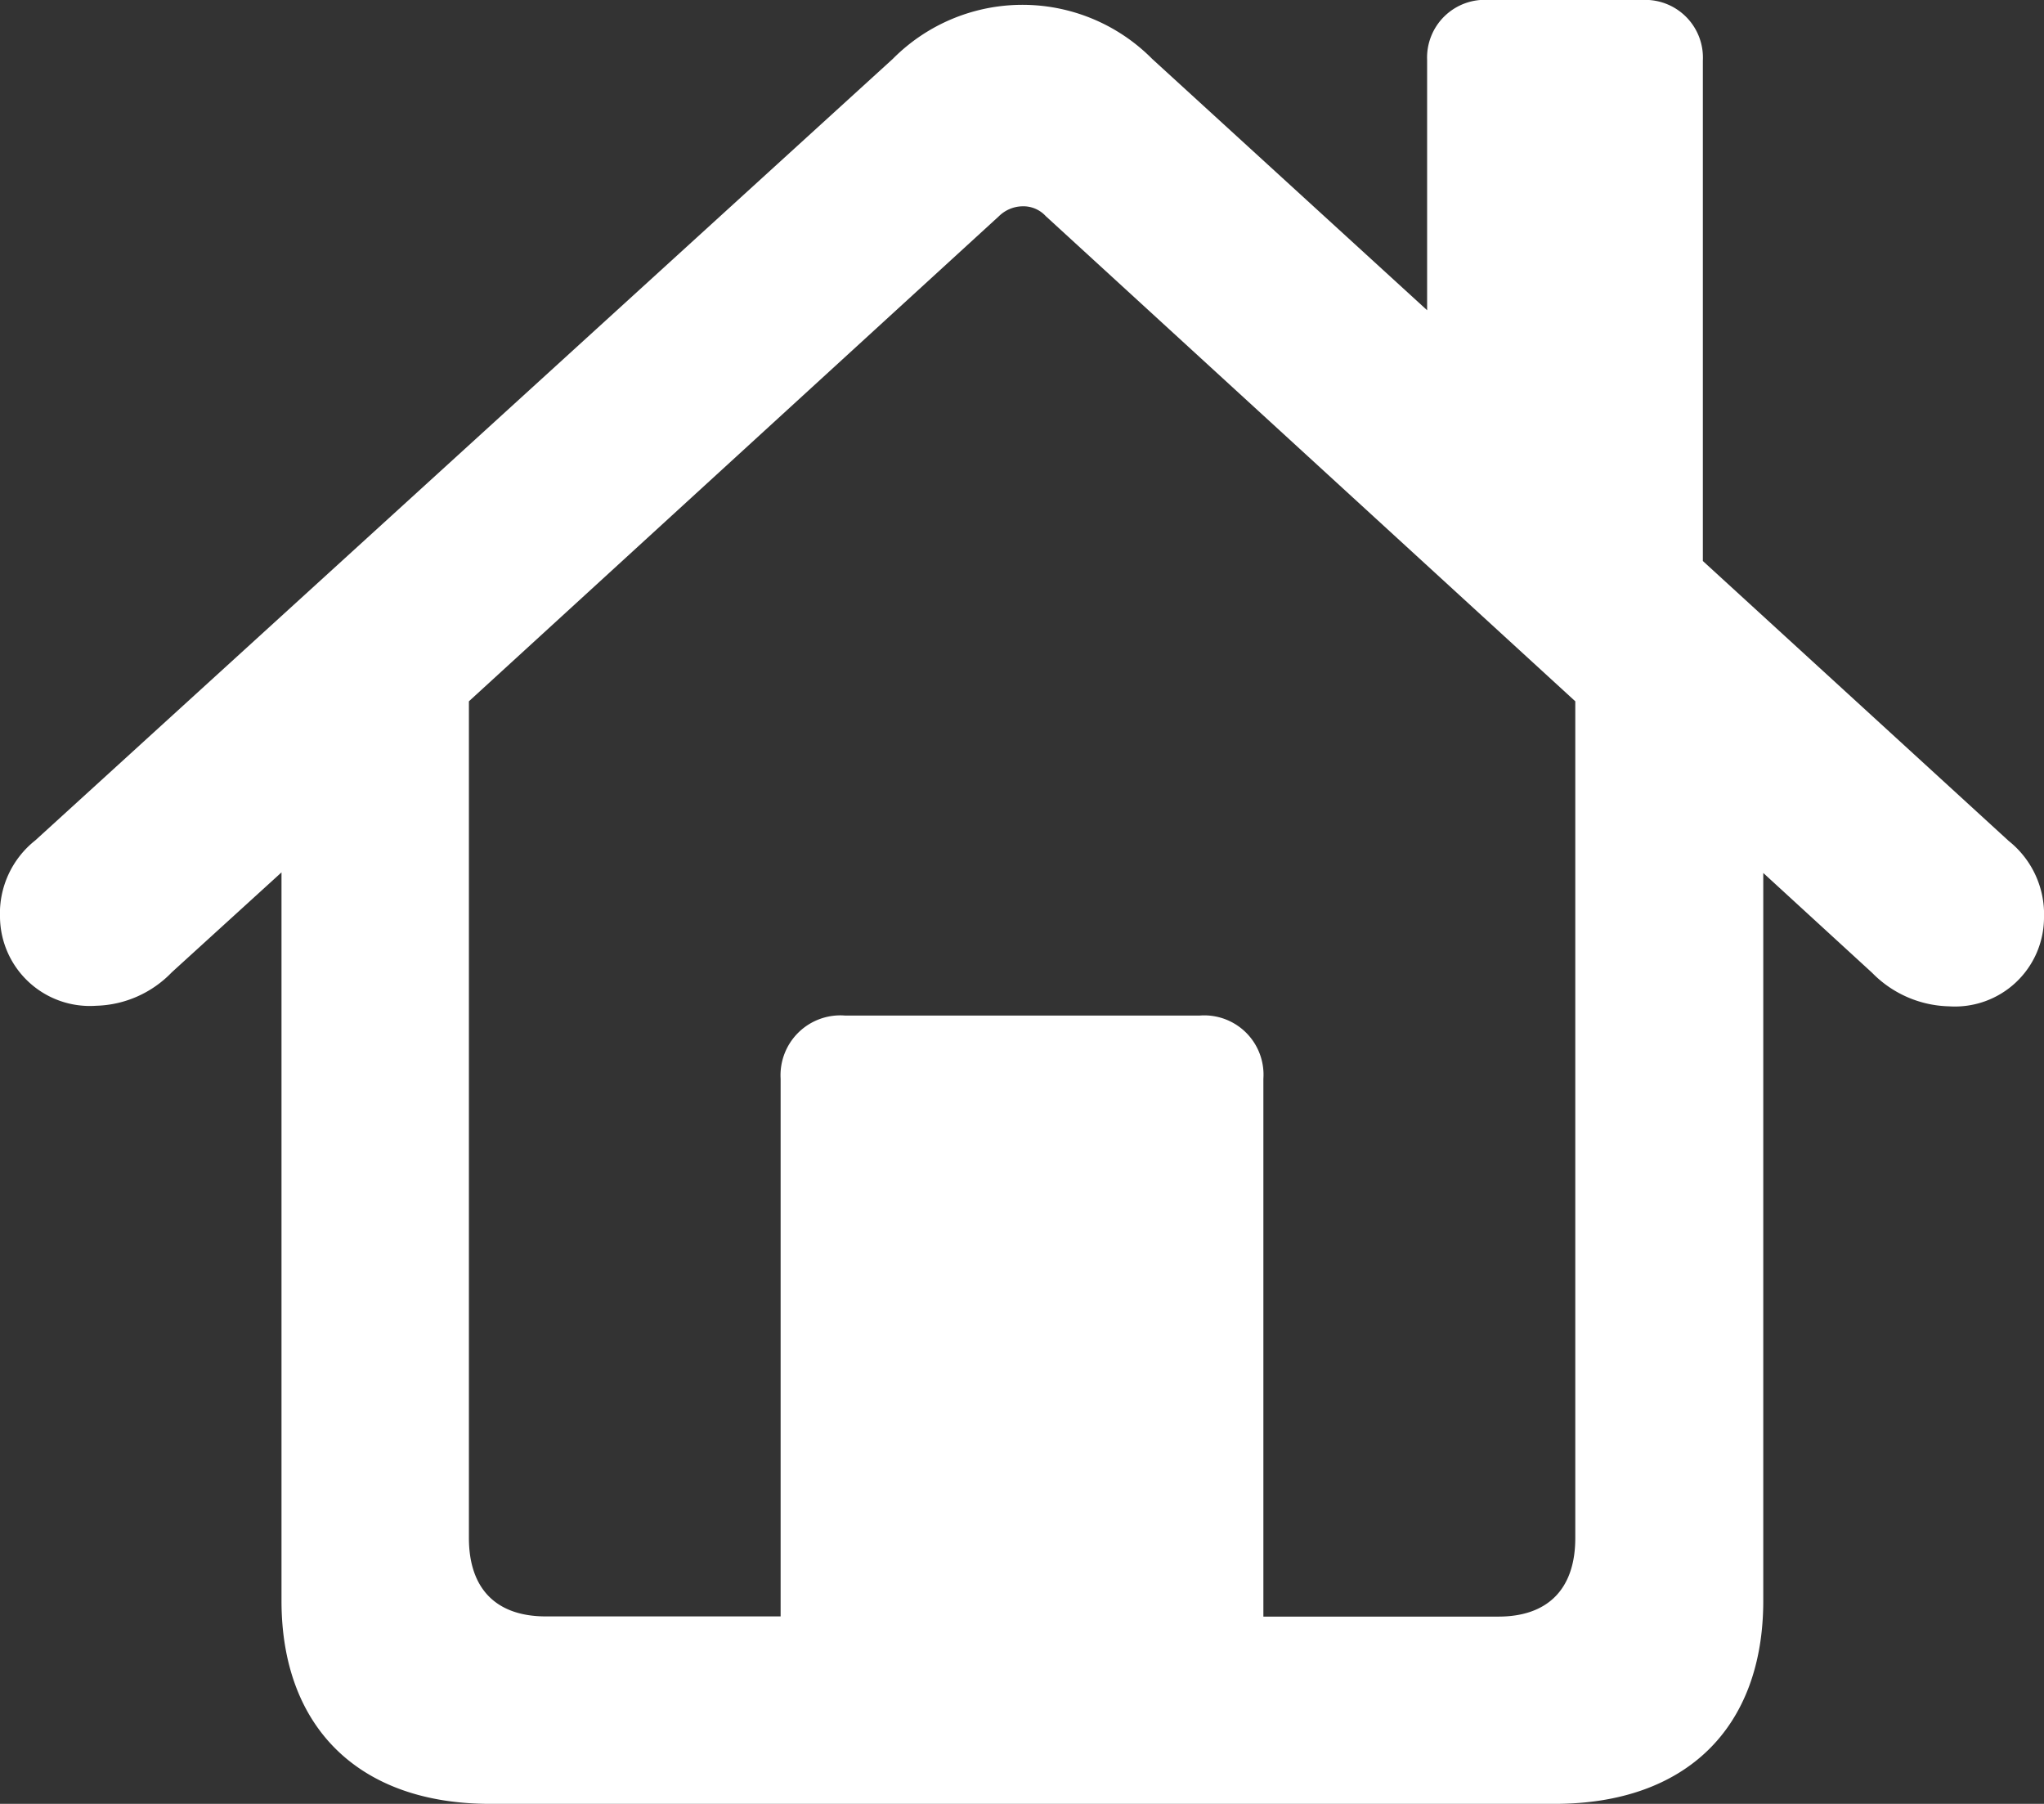 <svg xmlns="http://www.w3.org/2000/svg" viewBox="0 0 106.23 93.73"><rect x="0" y="0" width="106.23" height="93.73" fill="#333333" stroke="none"/><defs><style>.cls-1{fill:#fff;}</style></defs><title>home.white</title><g id="Layer_2" data-name="Layer 2"><g id="Layer_1-2" data-name="Layer 1"><path class="cls-1" d="M0,47.67a4.84,4.84,0,0,1,1.83-4L46.4,3.06a9.49,9.49,0,0,1,13.48,0L74.17,16.12v-13A3,3,0,0,1,77.4,0h7.91A3,3,0,0,1,88.5,3.15v26l15.9,14.55a4.87,4.87,0,0,1,1.83,4,4.63,4.63,0,0,1-4.93,4.59,5.78,5.78,0,0,1-4-1.74l-5.66-5.19V83.18c0,6.59-4,10.55-10.84,10.55H25.47c-6.84,0-10.84-4-10.84-10.55V45.33l-5.7,5.19A5.66,5.66,0,0,1,5,52.26,4.67,4.67,0,0,1,0,47.67ZM65.66,84H77.87c2.59,0,4-1.45,4-4.08V36.44L54.35,11.23a1.58,1.58,0,0,0-1.23-.51,1.79,1.79,0,0,0-1.2.51L24.37,36.44V79.91c0,2.63,1.4,4.08,4,4.08H40.57V56.05a3.11,3.11,0,0,1,3.36-3.28H62.34a3.08,3.08,0,0,1,3.32,3.28Z"/></g></g></svg>